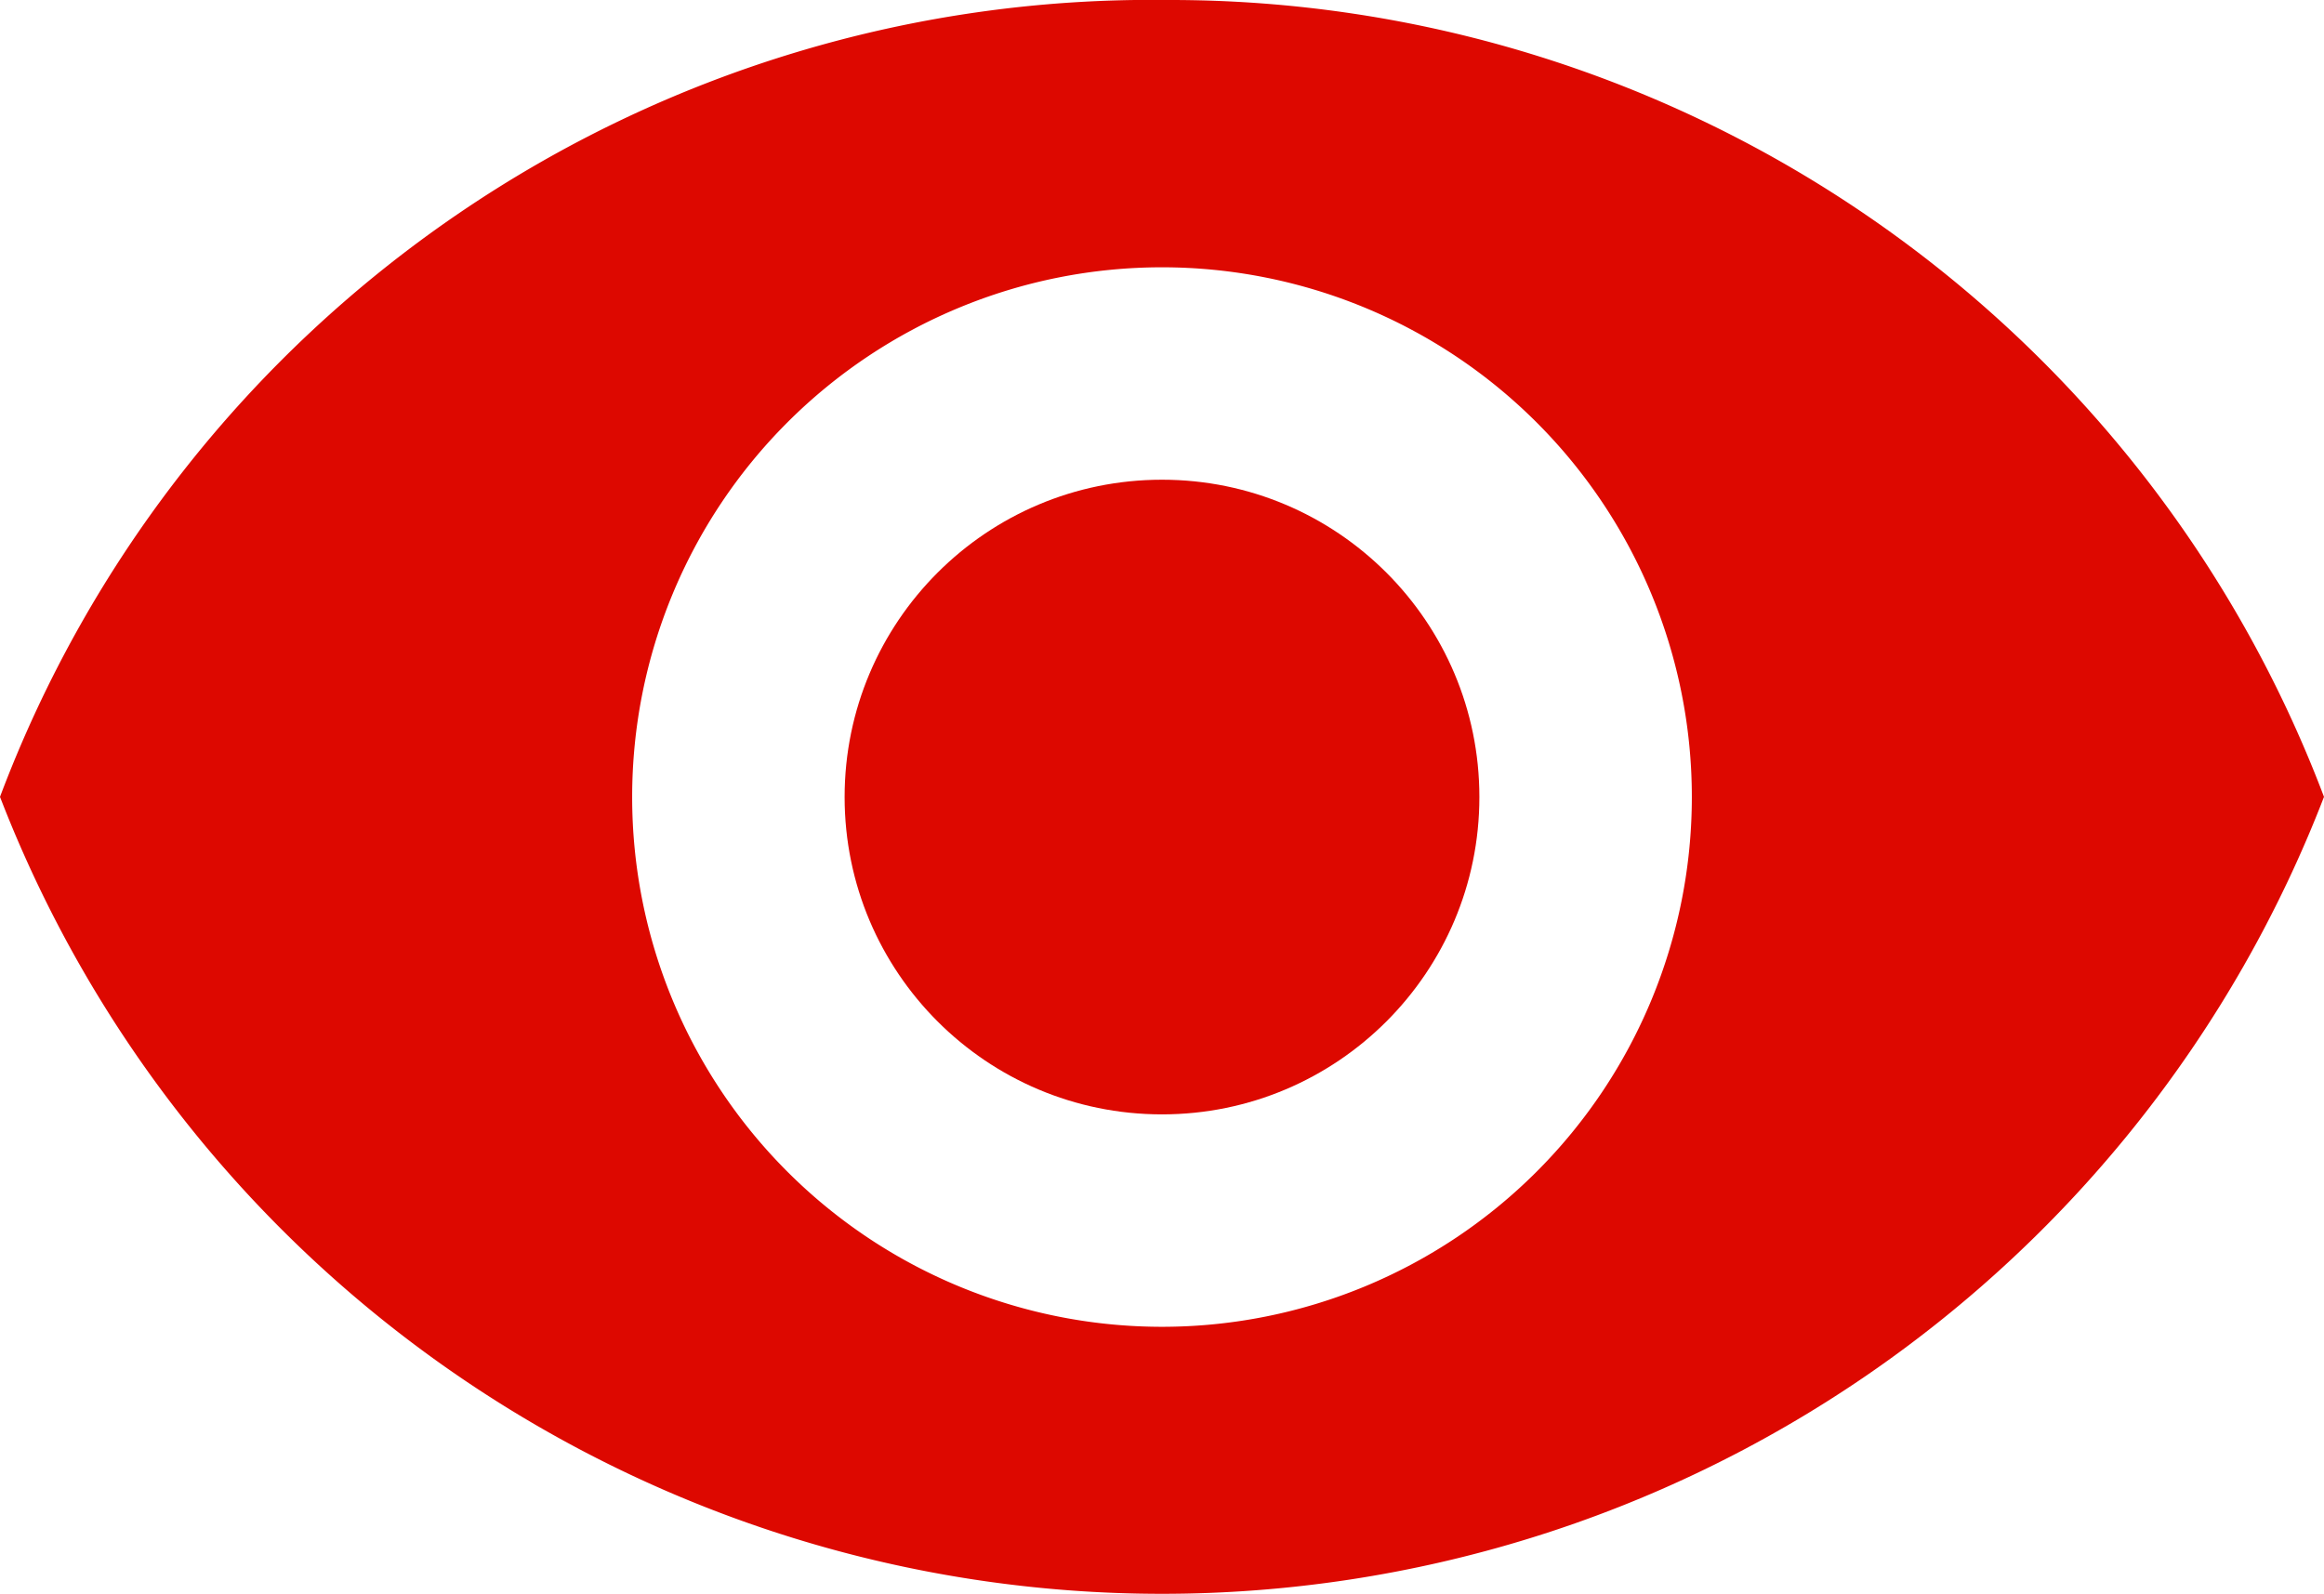 <svg xmlns="http://www.w3.org/2000/svg" width="12.492" height="8.57" viewBox="0 0 12.492 8.57">
  <g id="组_291" data-name="组 291" transform="translate(-608.537 -387.132)">
    <path id="路径_388" data-name="路径 388" d="M614.812,387.132a6.612,6.612,0,0,0-6.275,4.284v0a6.695,6.695,0,0,0,12.492,0A6.631,6.631,0,0,0,614.812,387.132Zm-.029,7.133a2.848,2.848,0,1,1,2.848-2.848A2.848,2.848,0,0,1,614.783,394.265Z" fill="#dd0800"/>
    <circle id="椭圆_68" data-name="椭圆 68" cx="1.706" cy="1.706" r="1.706" transform="translate(613.077 389.711)" fill="#dd0800"/>
  </g>
</svg>

